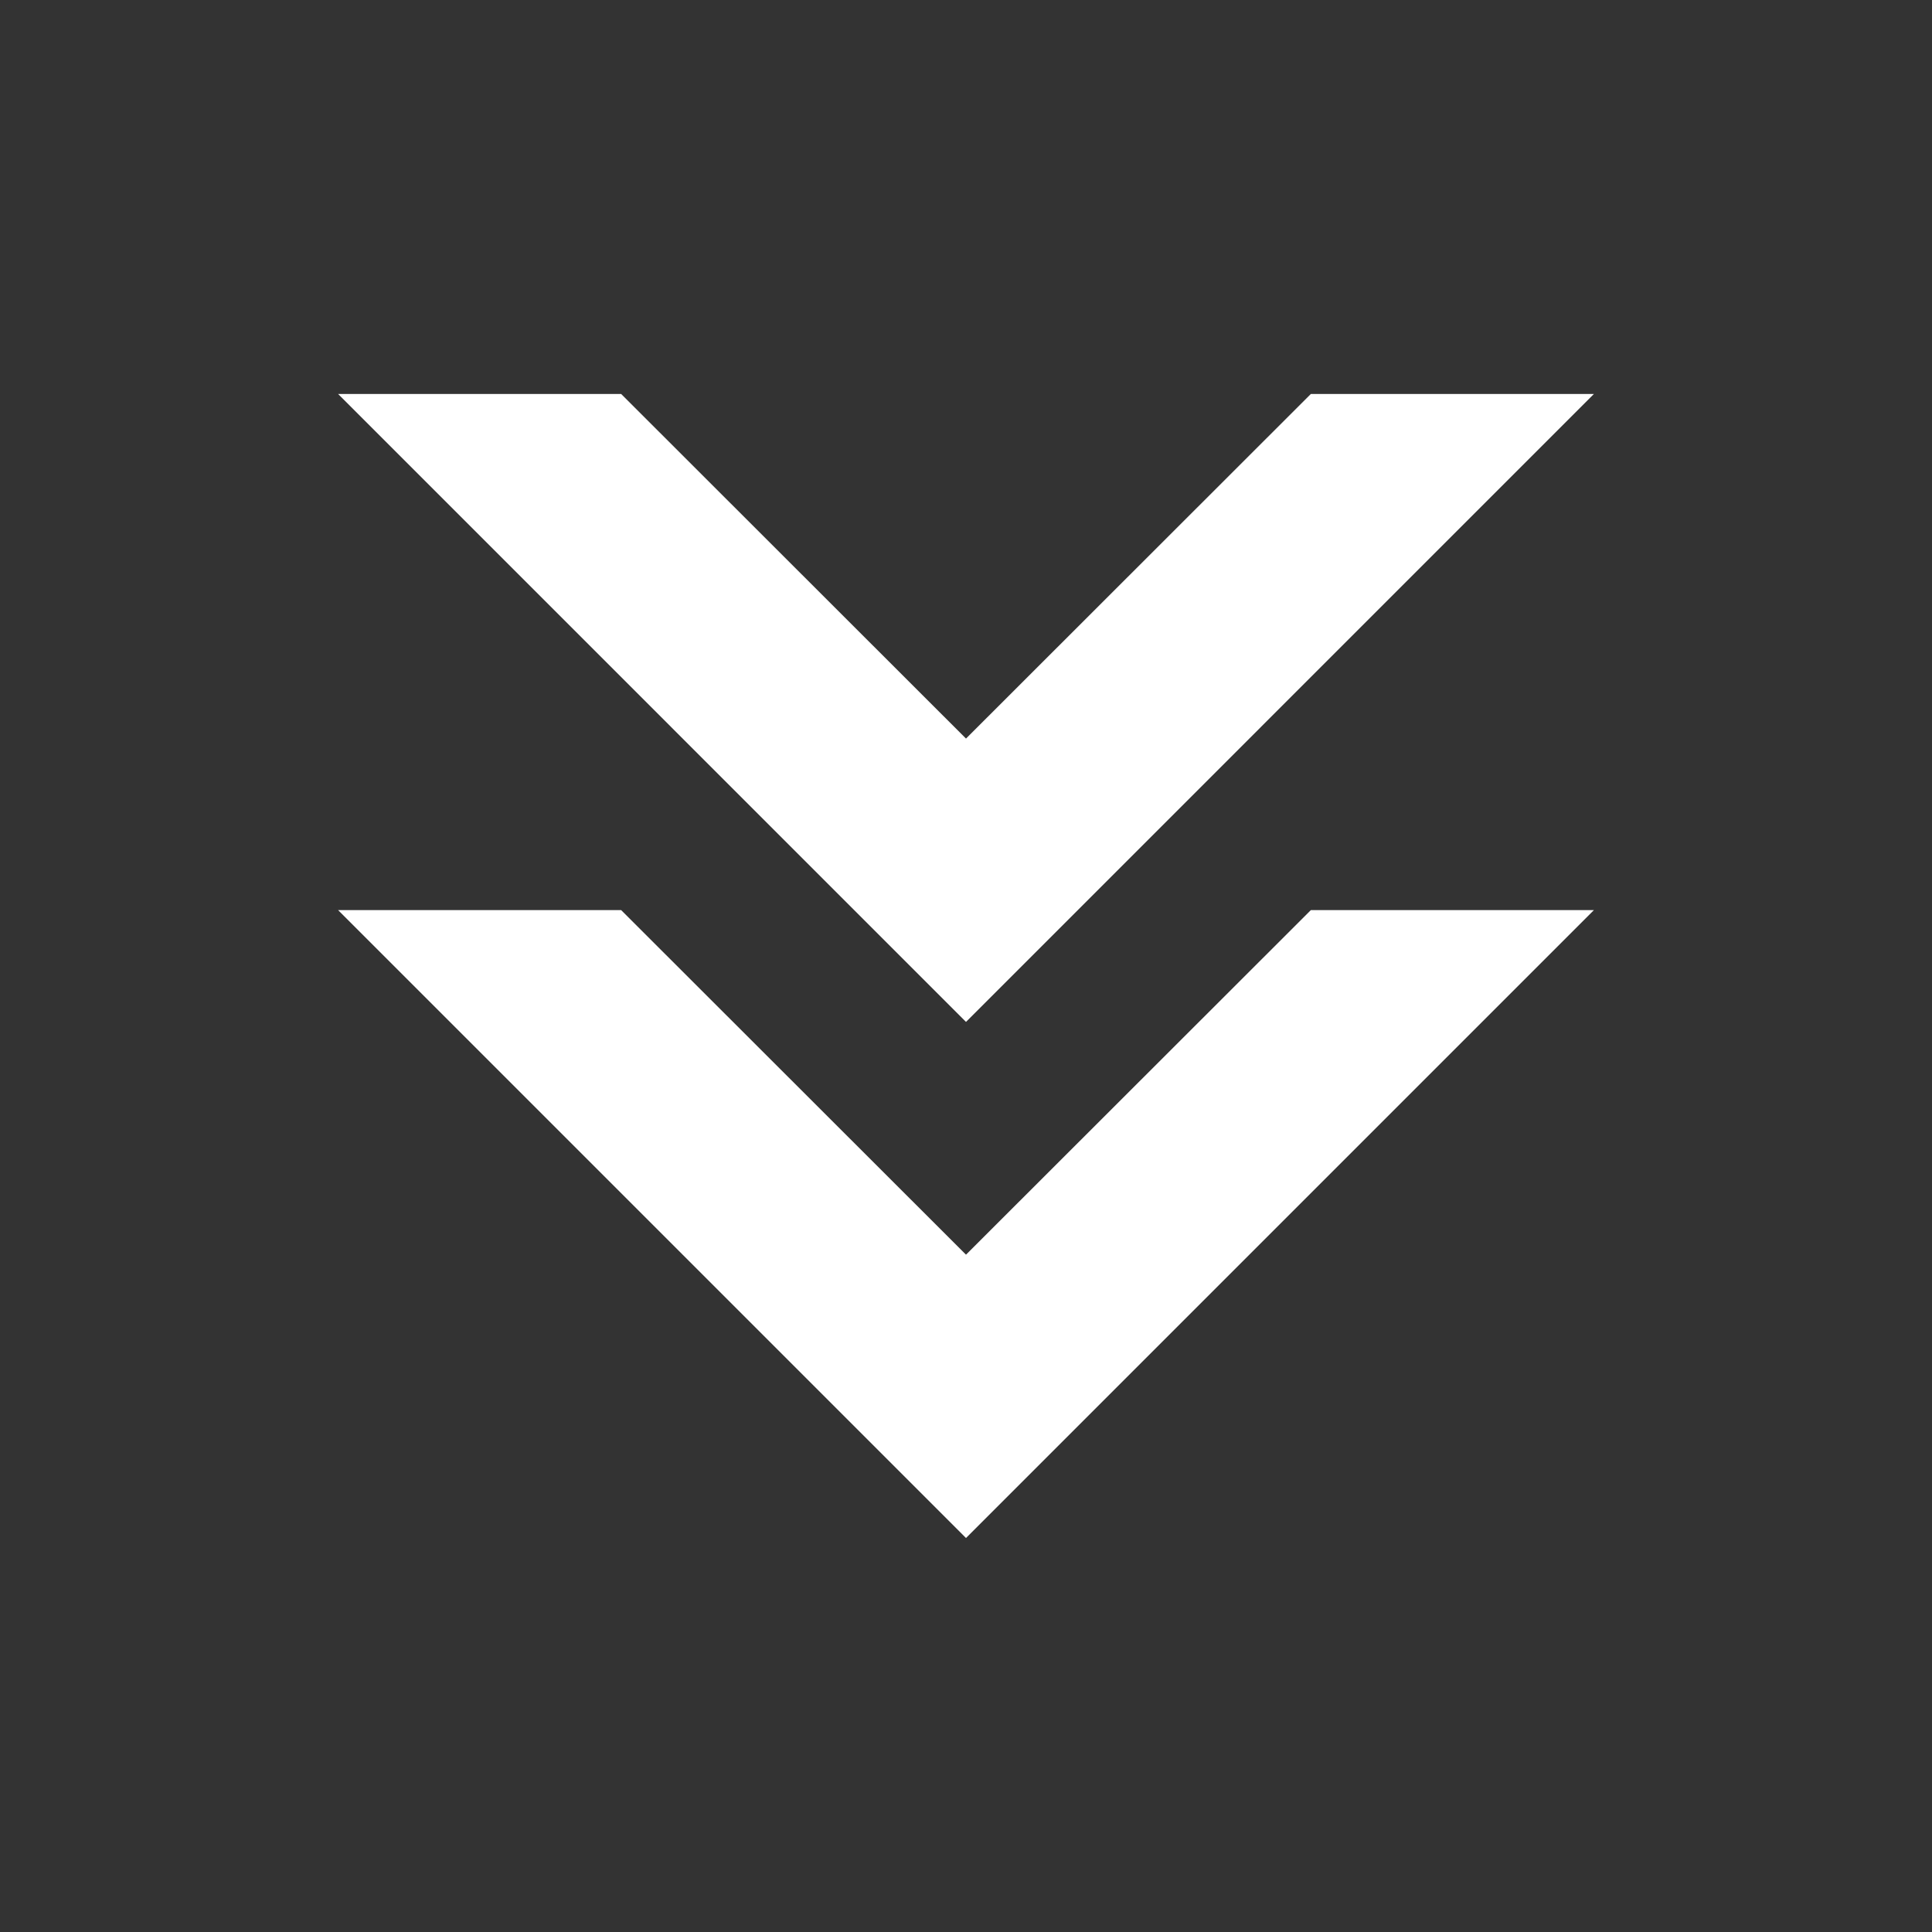 <?xml version="1.0" encoding="utf-8"?>
<!-- Generator: Adobe Illustrator 16.0.0, SVG Export Plug-In . SVG Version: 6.00 Build 0)  -->
<!DOCTYPE svg PUBLIC "-//W3C//DTD SVG 1.1//EN" "http://www.w3.org/Graphics/SVG/1.1/DTD/svg11.dtd">
<svg version="1.1" id="Layer_3" xmlns="http://www.w3.org/2000/svg" xmlns:xlink="http://www.w3.org/1999/xlink" x="0px" y="0px"
	 width="600px" height="600px" viewBox="0 0 600 600" enable-background="new 0 0 600 600" xml:space="preserve">
<rect x="0" y="0" width="600" height="600" fill="#333333" stroke="none"/>
<g>
	<polygon fill="#FFFFFF" points="300,477.645 495,282.646 407.095,282.646 300,389.65 192.906,282.646 105,282.646 	"/>
	<polygon fill="#FFFFFF" points="300,317.365 495,122.355 407.095,122.355 300,229.372 192.906,122.355 105,122.355 	"/>
</g>
</svg>
